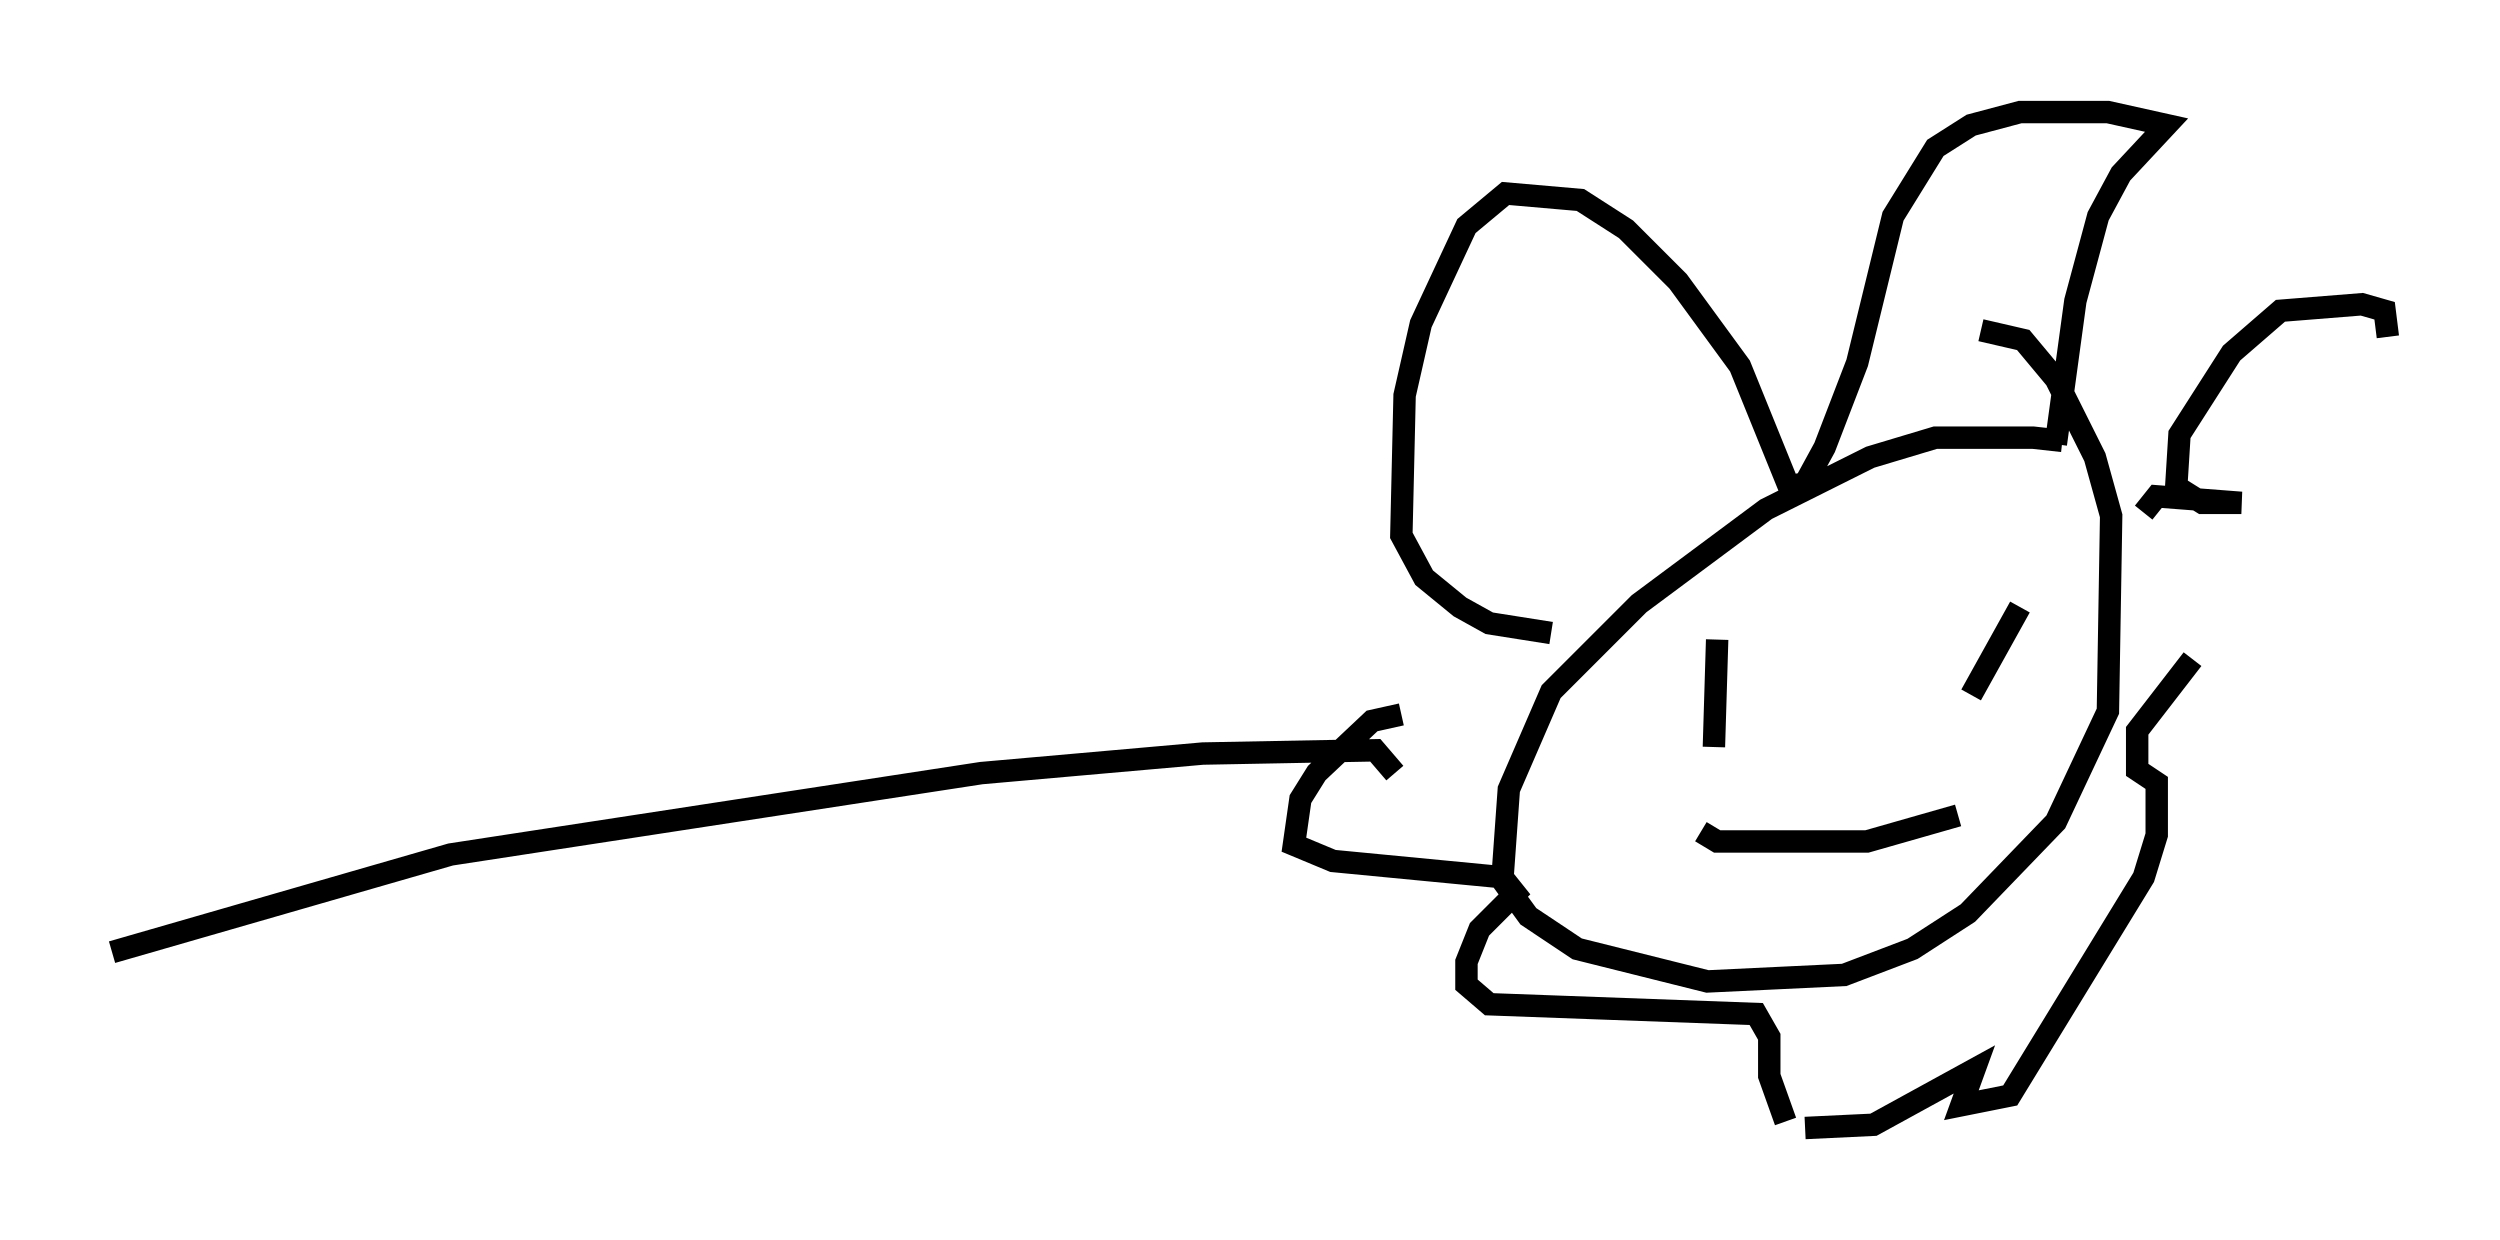 <?xml version="1.0" encoding="utf-8" ?>
<svg baseProfile="full" height="55.318" version="1.1" width="111.531" xmlns="http://www.w3.org/2000/svg" xmlns:ev="http://www.w3.org/2001/xml-events" xmlns:xlink="http://www.w3.org/1999/xlink"><defs /><rect fill="white" height="55.318" width="111.531" x="0" y="0" /><path d="M93.313, 20.687 m-1.307, -1.017 l-1.307, -0.145 -4.358, 0.0 l-2.905, 0.872 -4.648, 2.324 l-5.665, 4.212 -3.922, 3.922 l-1.888, 4.358 -0.291, 4.067 l1.162, 1.598 2.179, 1.453 l5.81, 1.453 6.101, -0.291 l3.05, -1.162 2.469, -1.598 l3.922, -4.067 2.324, -4.939 l0.145, -8.715 -0.726, -2.615 l-1.743, -3.486 -1.453, -1.743 l-1.888, -0.436 m3.341, 5.084 l0.872, -6.391 1.017, -3.777 l1.017, -1.888 2.034, -2.179 l-2.615, -0.581 -3.922, 0.0 l-2.179, 0.581 -1.598, 1.017 l-1.888, 3.05 -1.598, 6.536 l-1.453, 3.777 -0.872, 1.598 l-0.726, 0.145 -2.179, -5.374 l-2.76, -3.777 -2.324, -2.324 l-2.034, -1.307 -3.341, -0.291 l-1.743, 1.453 -2.034, 4.358 l-0.726, 3.196 -0.145, 6.246 l1.017, 1.888 1.598, 1.307 l1.307, 0.726 2.76, 0.436 m-6.682, 3.631 l-1.307, 0.291 -2.469, 2.324 l-0.726, 1.162 -0.291, 2.034 l1.743, 0.726 7.553, 0.726 l0.581, 0.726 -1.598, 1.598 l-0.581, 1.453 0.0, 1.017 l1.017, 0.872 11.911, 0.436 l0.581, 1.017 0.0, 1.743 l0.726, 2.034 m0.872, 0.291 l3.05, -0.145 4.503, -2.469 l-0.581, 1.598 2.179, -0.436 l5.955, -9.732 0.581, -1.888 l0.0, -2.324 -0.872, -0.581 l0.0, -1.743 2.469, -3.196 m8.715, -14.38 l-0.145, -1.162 -1.017, -0.291 l-3.631, 0.291 -2.179, 1.888 l-2.324, 3.631 -0.145, 2.324 l1.162, 0.726 1.743, 0.0 l-3.777, -0.291 -0.581, 0.726 m-19.028, 5.665 l-0.145, 4.793 m13.654, -6.246 l-2.179, 3.922 m-12.056, 6.101 l0.726, 0.436 6.682, 0.0 l4.067, -1.162 m-25.128, -1.888 l-0.872, -1.017 -7.698, 0.145 l-9.877, 0.872 -23.676, 3.631 l-15.106, 4.358 " fill="none" stroke="black" stroke-width="1" /></svg>